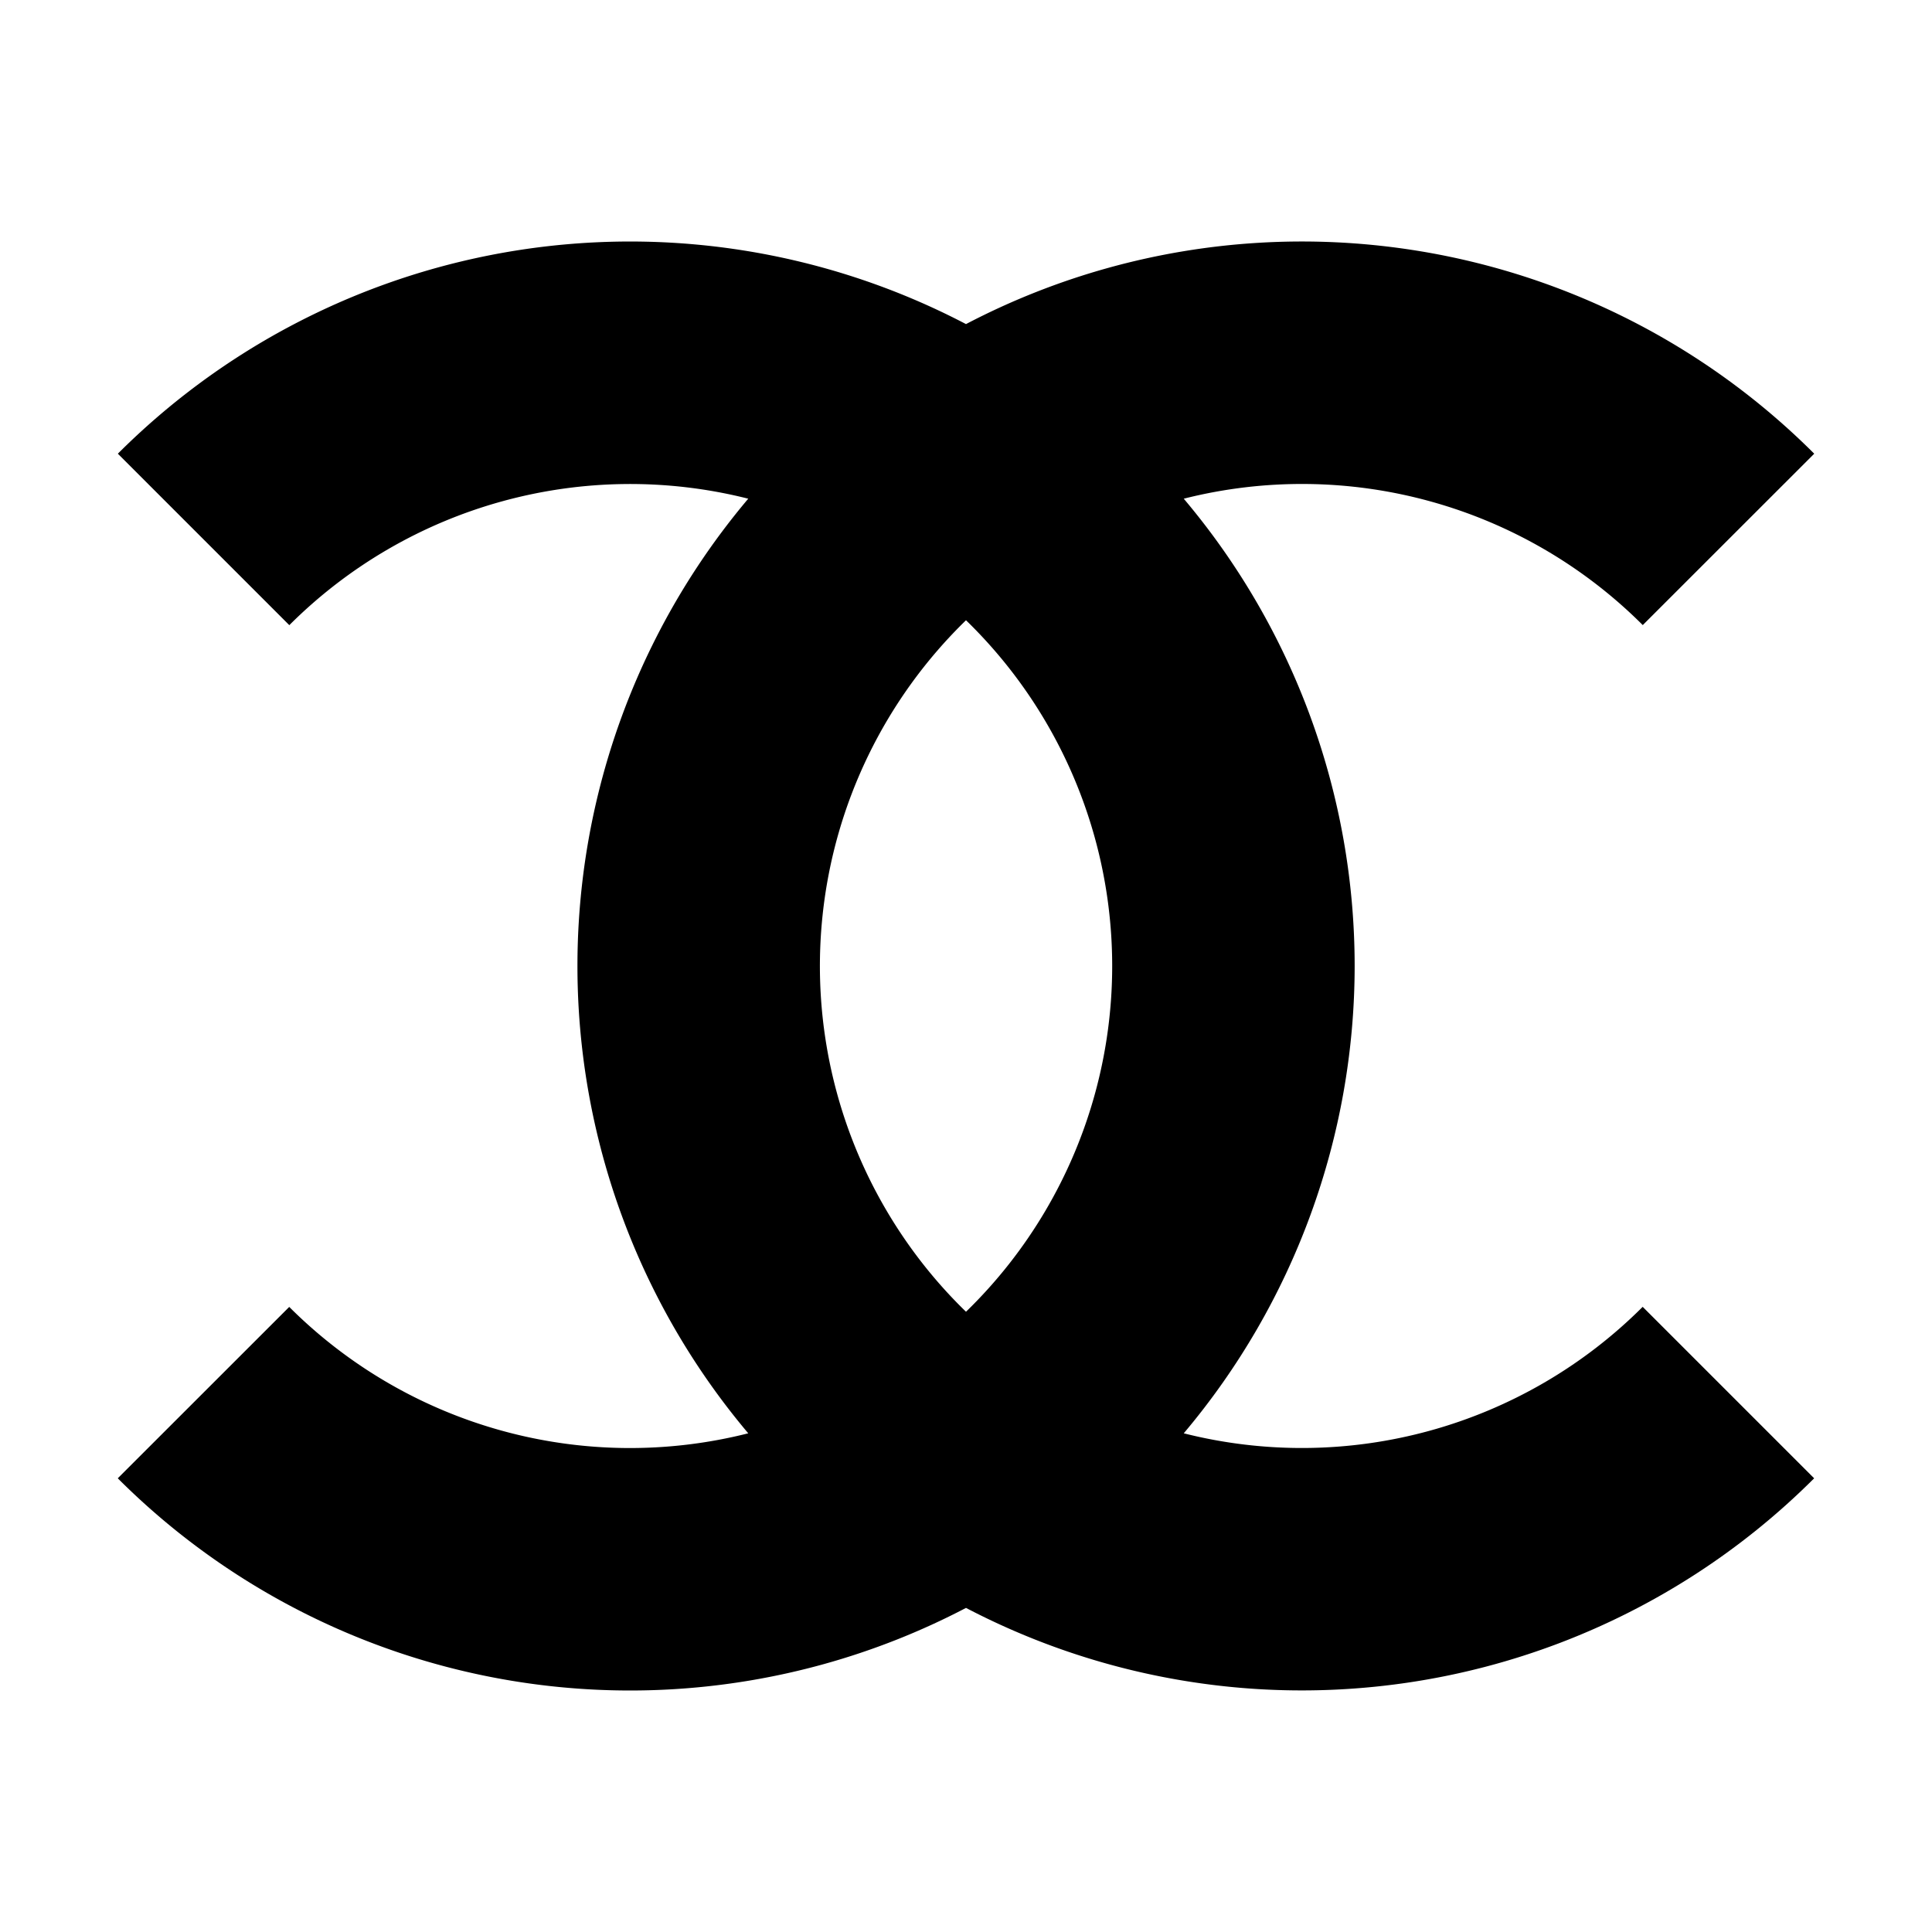 <svg width="24" height="24" fill="none" xmlns="http://www.w3.org/2000/svg"><path fill-rule="evenodd" clip-rule="evenodd" d="M6.072 3.173a9 9 0 00-4.608 2.463l2.13 2.13a5.989 5.989 0 015.701-1.571 9.002 9.002 0 000 11.61 5.987 5.987 0 01-5.702-1.57l-2.13 2.129A9 9 0 0012 19.974a9.003 9.003 0 0010.536-1.61l-2.13-2.13a5.988 5.988 0 01-5.701 1.571A9.012 9.012 0 0016.828 12a9 9 0 00-2.123-5.805 5.988 5.988 0 015.702 1.57l2.13-2.129A9 9 0 0012 4.026a9 9 0 00-5.928-.853zM12 7.705a5.99 5.99 0 00-.806 7.622c.235.352.505.676.806.968a5.987 5.987 0 000-8.59z" fill="currentColor"/></svg>
